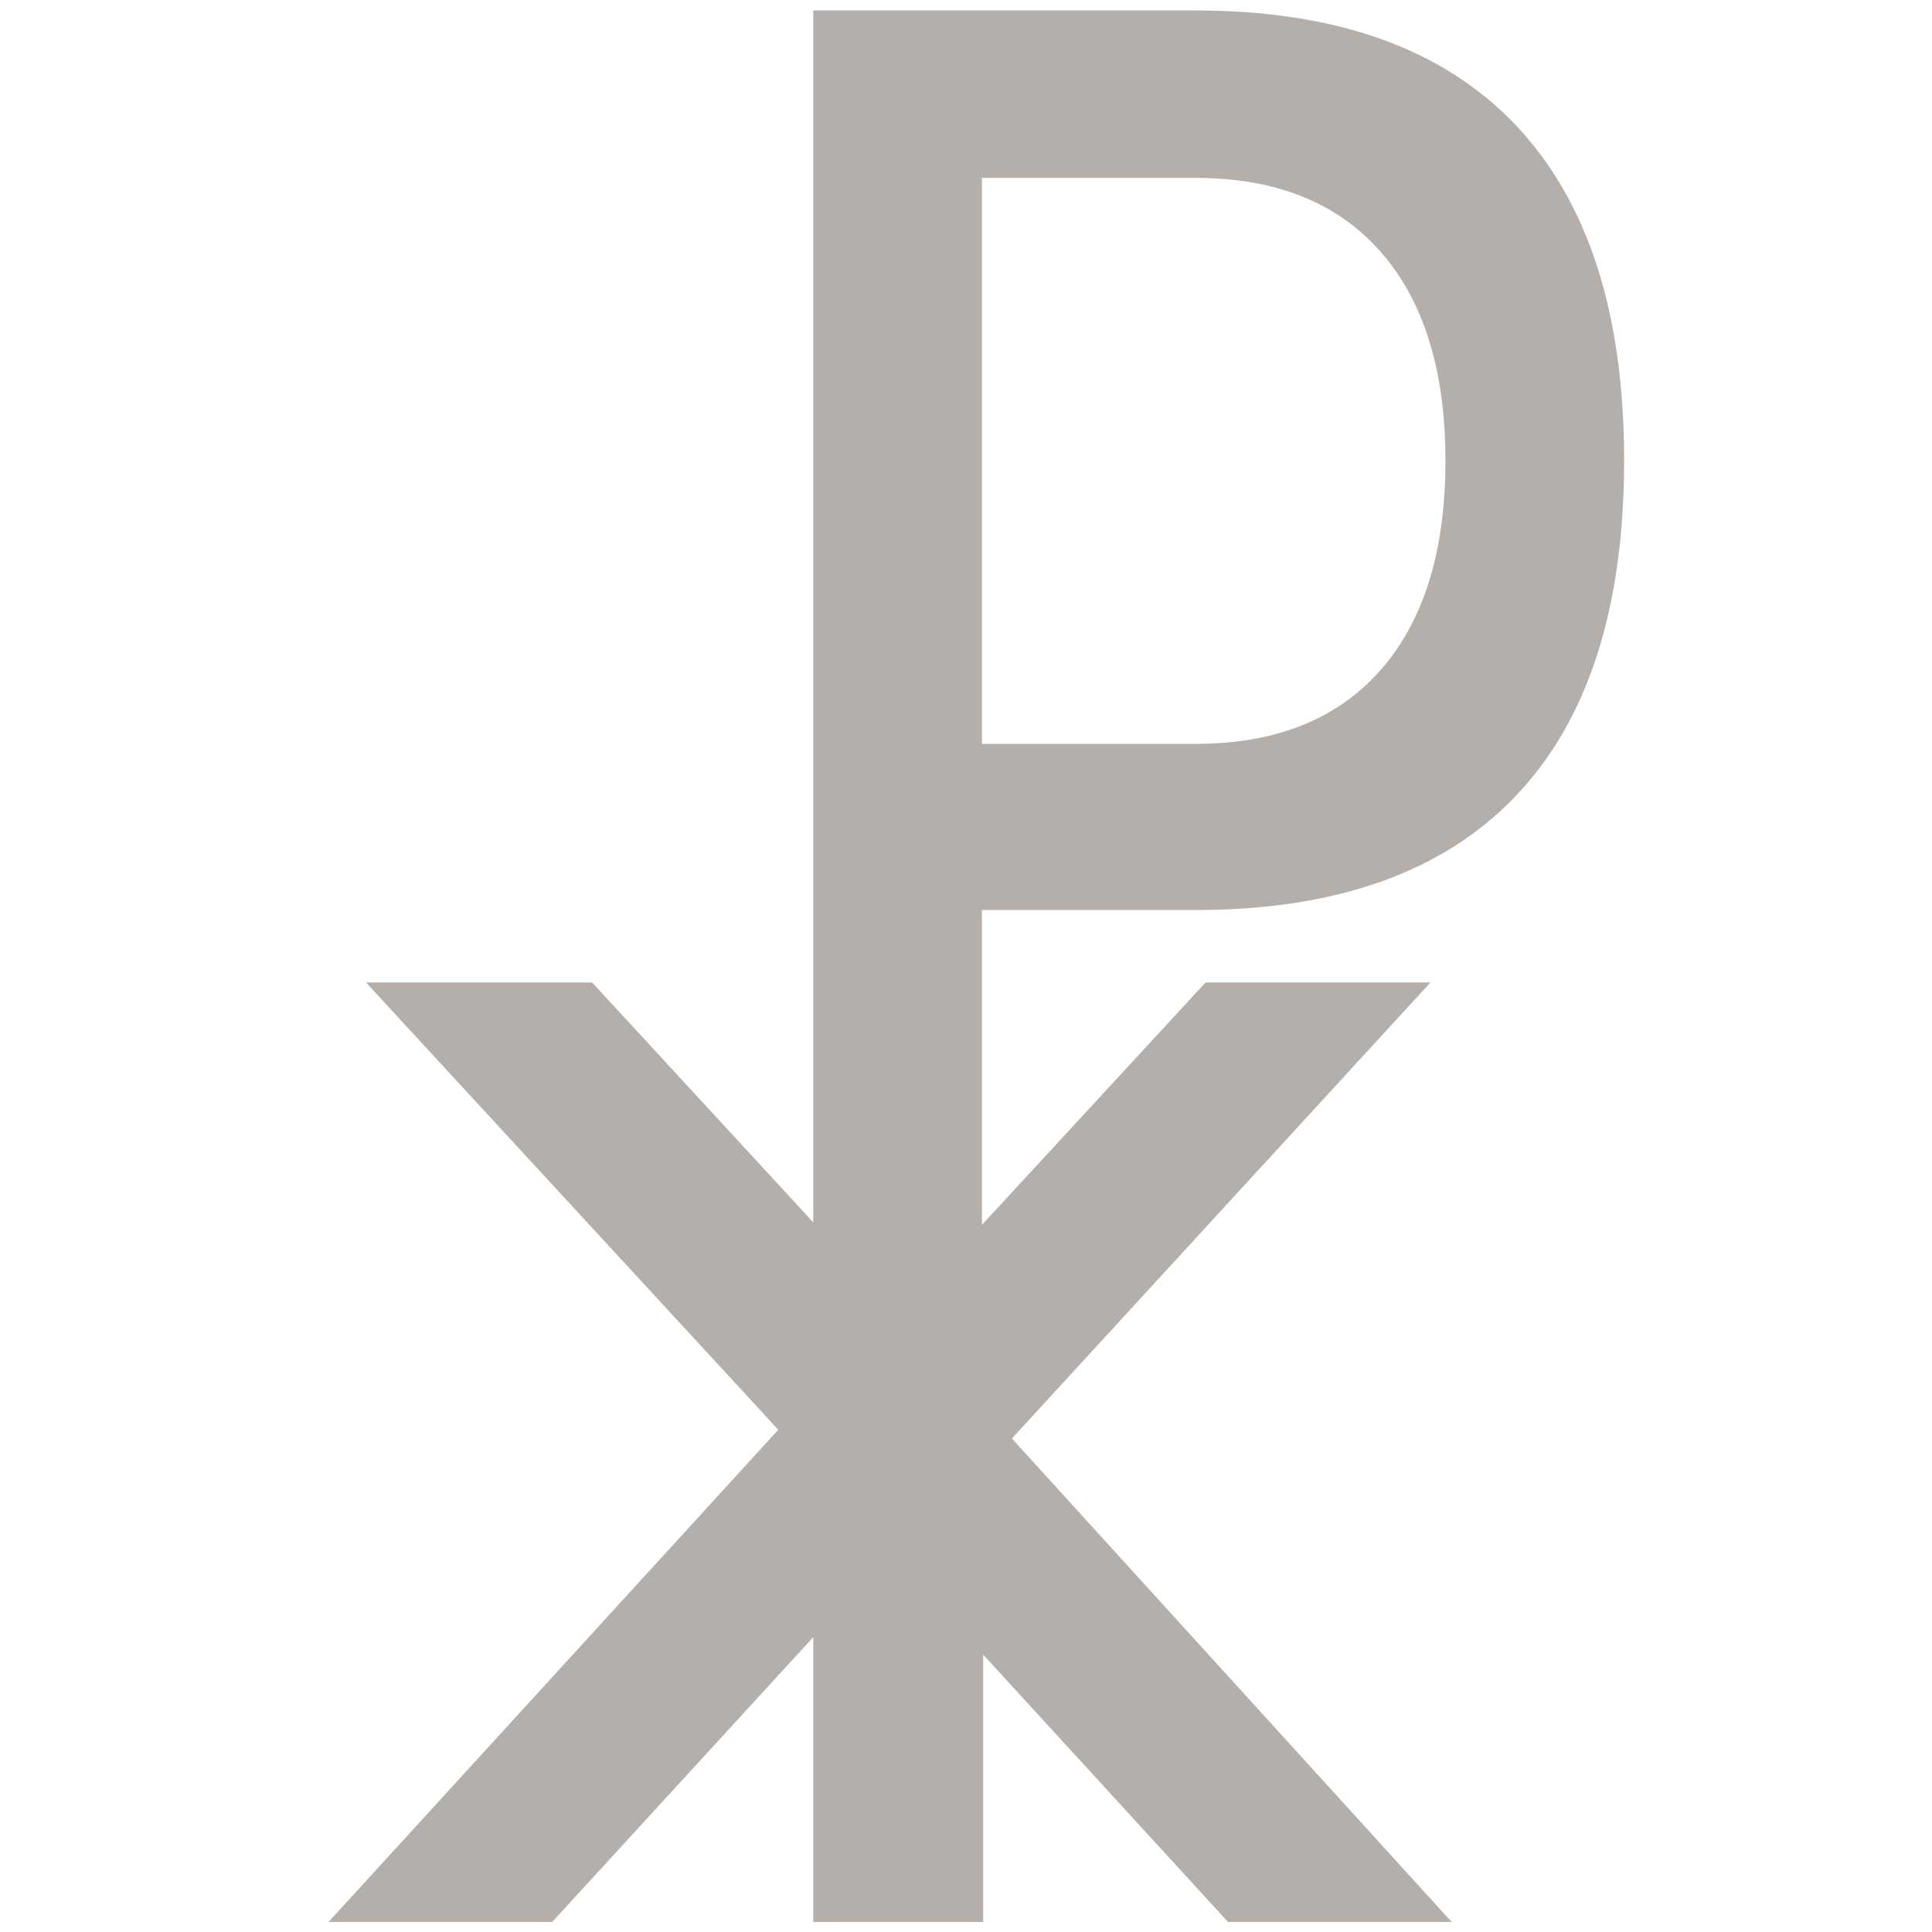 <?xml version="1.0" encoding="UTF-8"?>
<!-- Generated by Pixelmator Pro 2.4.1 -->
<svg width="150" height="150" viewBox="0 0 150 150" xmlns="http://www.w3.org/2000/svg" xmlns:xlink="http://www.w3.org/1999/xlink">
    <path id="--" fill="#b4afaa" fill-rule="evenodd" stroke="none" d="M 76.237 13.812 L 76.237 57.753 L 92.824 57.753 C 99.032 57.753 103.818 55.845 107.18 52.03 C 110.543 48.214 112.224 42.798 112.224 35.782 C 112.224 28.766 110.543 23.35 107.18 19.535 C 103.818 15.719 99.032 13.812 92.824 13.812 Z M 63.142 94.904 L 63.142 0.813 L 92.824 0.813 C 103.753 0.813 112.03 3.772 117.656 9.689 C 123.282 15.606 126.095 24.288 126.095 35.734 C 126.095 47.244 123.282 55.942 117.656 61.827 C 112.03 67.711 103.753 70.654 92.824 70.654 L 76.237 70.654 L 76.237 95.098 L 93.6 76.28 L 111.06 76.28 L 78.565 111.685 L 112.709 149.224 L 95.346 149.224 L 76.334 128.466 L 76.334 149.224 L 63.142 149.224 L 63.142 127.108 L 42.869 149.224 L 25.506 149.224 L 60.426 111.006 L 28.416 76.28 L 45.973 76.28 Z"/>
</svg>
